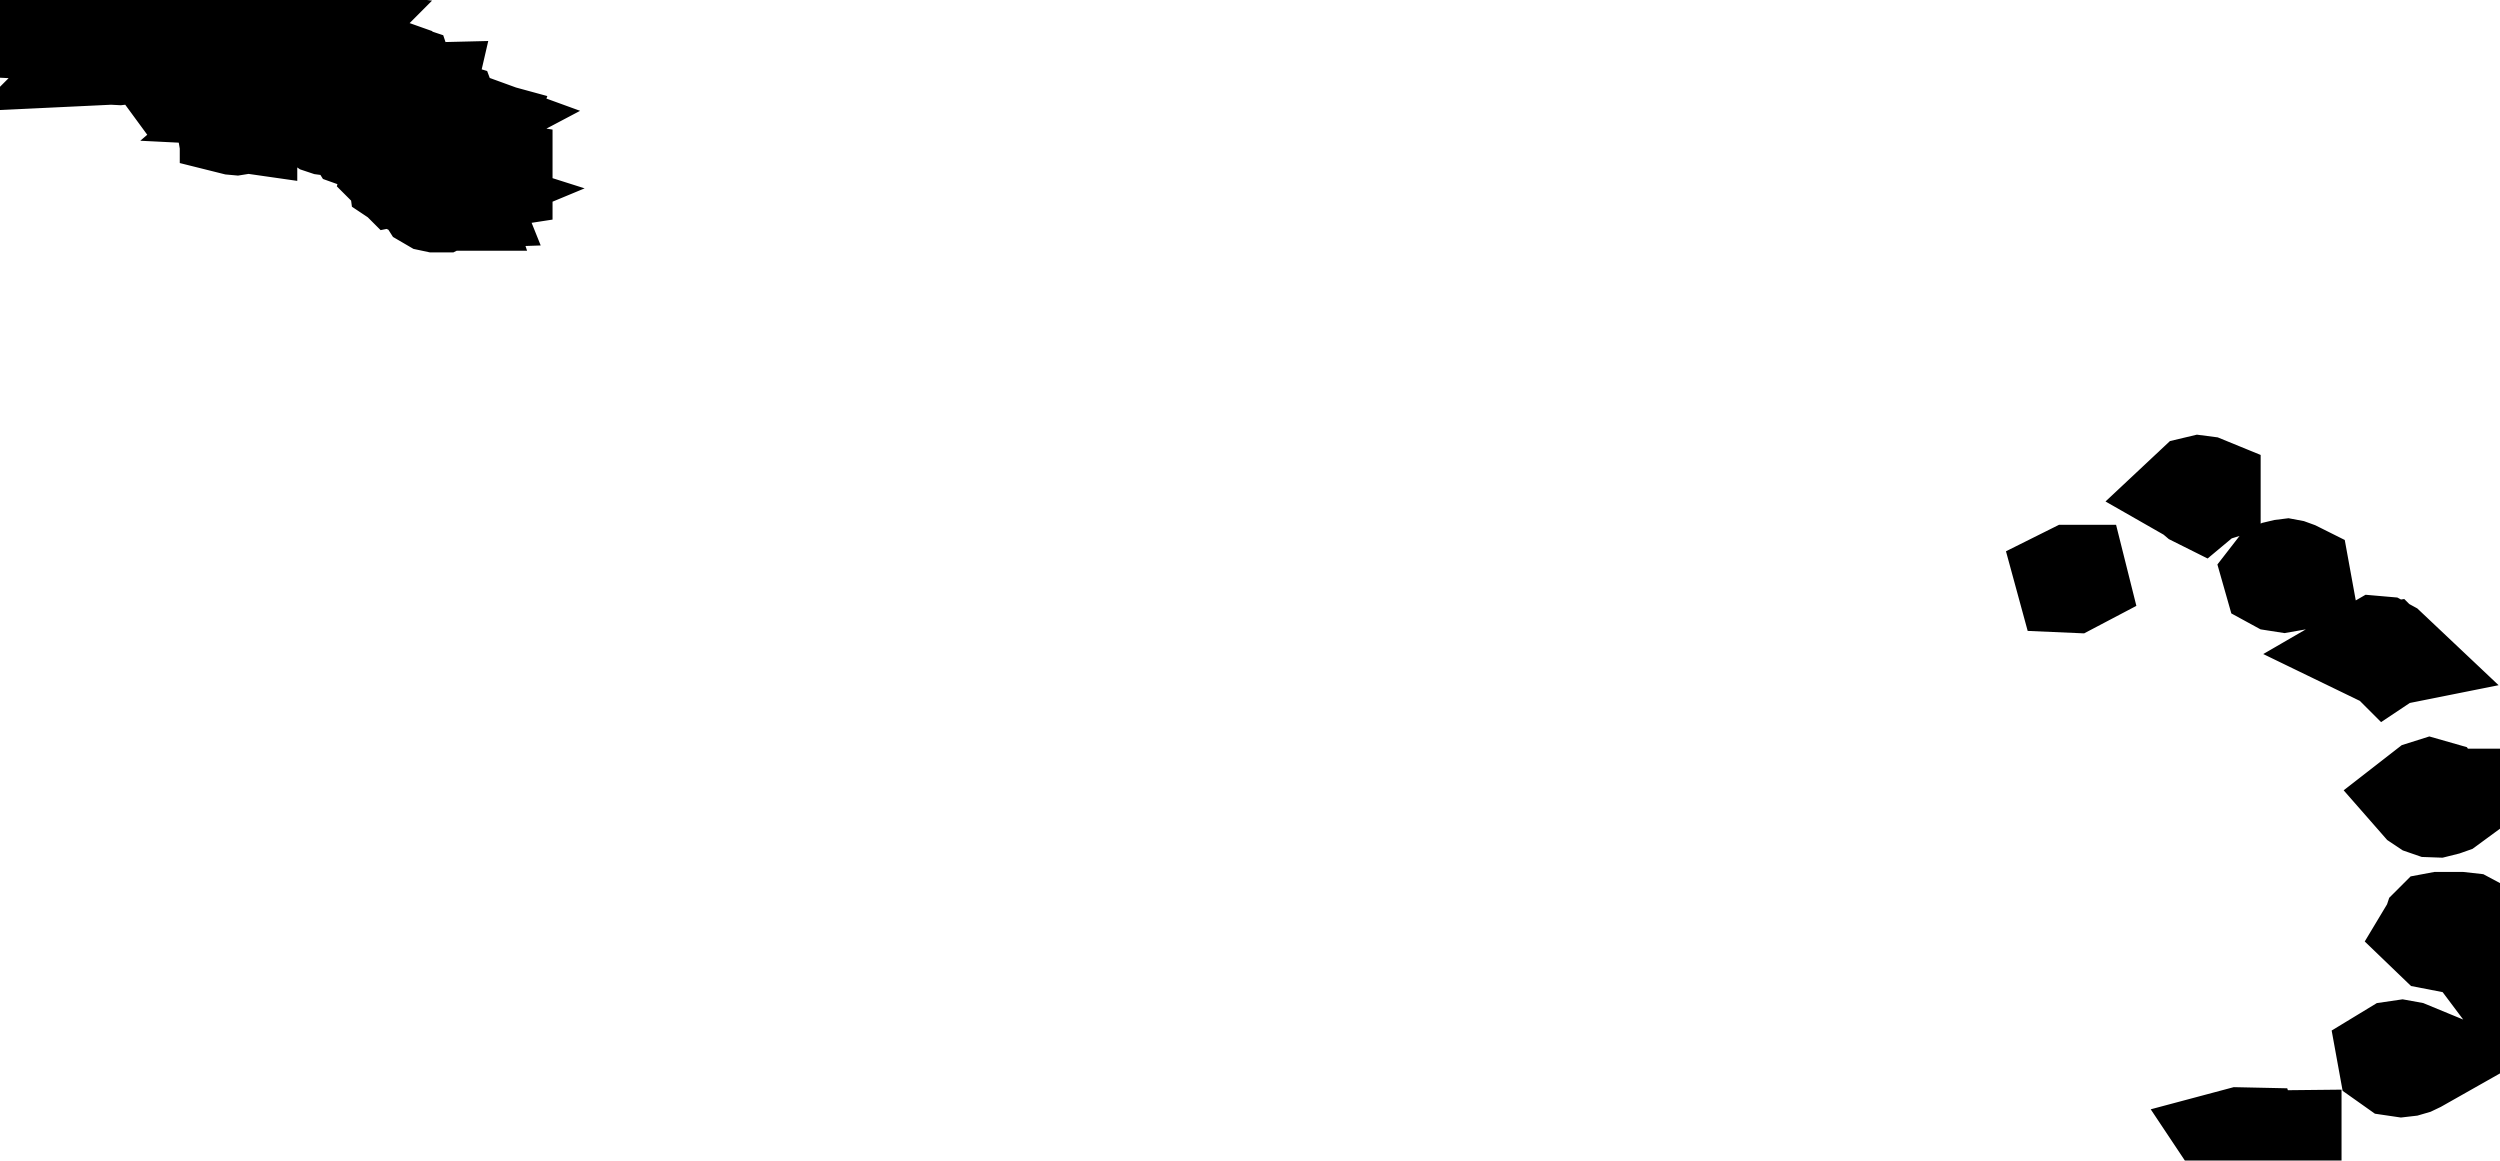 <svg xmlns="http://www.w3.org/2000/svg" viewBox="0 0 12.085 5.61"><path d="M10.953 5.541 L10.956 5.529 L10.962 5.523 L10.974 5.521 L11.069 5.52 L11.069 5.527 L11.059 5.535 L11.057 5.546 L11.053 5.553 L10.991 5.554 L10.971 5.551 L10.953 5.541 Z M10.877 5.52 L10.882 5.53 L10.884 5.54 L10.889 5.549 L10.904 5.555 L10.893 5.555 L10.883 5.554 L10.873 5.552 L10.863 5.547 L10.834 5.538 L10.806 5.526 L10.798 5.514 L10.828 5.506 L10.875 5.507 L10.876 5.51 L10.875 5.514 L10.877 5.52 Z M11.576 5.089 L11.61 5.084 L11.643 5.09 L11.706 5.116 L11.683 5.129 L11.66 5.14 L11.636 5.147 L11.61 5.15 L11.576 5.145 L11.552 5.128 L11.548 5.106 L11.576 5.089 Z M11.946 4.519 L11.95 4.527 L11.963 4.544 L11.966 4.55 L11.96 4.571 L11.959 4.581 L11.956 4.577 L11.953 4.576 L11.949 4.576 L11.904 4.56 L11.775 4.535 L11.748 4.509 L11.751 4.504 L11.758 4.496 L11.764 4.487 L11.768 4.475 L11.775 4.468 L11.791 4.465 L11.893 4.465 L11.929 4.469 L11.959 4.485 L11.946 4.519 Z M11.781 3.895 L11.753 3.894 L11.727 3.885 L11.706 3.871 L11.692 3.855 L11.728 3.827 L11.747 3.821 L11.768 3.827 L11.772 3.833 L11.781 3.853 L11.789 3.861 L11.802 3.867 L11.817 3.869 L11.849 3.869 L11.834 3.88 L11.817 3.886 L11.781 3.895 Z M11.473 3.142 L11.492 3.131 L11.515 3.133 L11.537 3.145 L11.555 3.162 L11.55 3.163 L11.548 3.164 L11.545 3.167 L11.542 3.169 L11.535 3.162 L11.522 3.164 L11.506 3.158 L11.473 3.142 Z M11.055 2.758 L11.071 2.761 L11.093 2.769 L11.111 2.778 L11.113 2.789 L11.098 2.797 L11.041 2.807 L11.009 2.802 L10.998 2.796 L10.994 2.782 L11.001 2.773 L11.018 2.765 L11.039 2.76 L11.055 2.758 Z M10.596 2.375 L10.612 2.36 L10.633 2.355 L10.656 2.358 L10.678 2.367 L10.678 2.375 L10.662 2.38 L10.649 2.393 L10.637 2.403 L10.623 2.396 L10.603 2.379 L10.596 2.375 Z M1.122 0.548 L1.137 0.547 L1.157 0.557 L1.187 0.579 L1.187 0.586 L1.18 0.585 L1.176 0.588 L1.172 0.591 L1.167 0.593 L1.142 0.597 L1.131 0.596 L1.119 0.593 L1.119 0.586 L1.139 0.586 L1.098 0.572 L1.096 0.56 L1.103 0.554 L1.113 0.552 L1.122 0.548 Z M0.118 0.086 L0.128 0.075 L0.143 0.071 L0.179 0.072 L0.14 0.085 L0.129 0.086 L0.118 0.086 Z M2.297 0.77 L2.27 0.772 L2.291 0.798 L2.334 0.819 L2.383 0.834 L2.421 0.84 L2.421 0.847 L2.408 0.849 L2.395 0.855 L2.383 0.862 L2.379 0.87 L2.37 0.873 L2.351 0.872 L2.318 0.867 L2.298 0.887 L2.268 0.893 L2.236 0.889 L2.208 0.881 L2.159 0.859 L2.13 0.849 L2.099 0.847 L2.109 0.858 L2.122 0.866 L2.136 0.871 L2.15 0.873 L2.162 0.877 L2.182 0.894 L2.195 0.901 L2.205 0.905 L2.216 0.907 L2.242 0.907 L2.252 0.91 L2.272 0.924 L2.283 0.929 L2.283 0.935 L2.272 0.936 L2.262 0.935 L2.252 0.933 L2.242 0.929 L2.244 0.933 L2.247 0.944 L2.249 0.949 L2.22 0.95 L2.209 0.946 L2.201 0.935 L2.198 0.948 L2.198 0.953 L2.201 0.962 L2.189 0.962 L2.168 0.957 L2.157 0.956 L2.15 0.959 L2.143 0.965 L2.133 0.97 L2.104 0.97 L2.09 0.967 L2.078 0.96 L2.071 0.949 L2.08 0.948 L2.087 0.947 L2.099 0.942 L2.058 0.929 L2.013 0.894 L1.994 0.889 L1.97 0.878 L1.934 0.854 L1.932 0.839 L1.922 0.841 L1.907 0.826 L1.911 0.811 L1.902 0.794 L1.893 0.773 L1.859 0.737 L1.784 0.676 L1.77 0.668 L1.757 0.667 L1.741 0.664 L1.727 0.659 L1.722 0.651 L1.725 0.64 L1.739 0.628 L1.742 0.62 L1.731 0.606 L1.706 0.593 L1.68 0.583 L1.664 0.579 L1.635 0.579 L1.625 0.582 L1.605 0.596 L1.591 0.599 L1.576 0.597 L1.564 0.593 L1.547 0.581 L1.535 0.57 L1.521 0.56 L1.42 0.531 L1.413 0.531 L1.404 0.532 L1.396 0.532 L1.392 0.528 L1.393 0.523 L1.398 0.512 L1.4 0.51 L1.4 0.505 L1.405 0.498 L1.406 0.493 L1.405 0.486 L1.402 0.485 L1.398 0.486 L1.392 0.484 L1.377 0.473 L1.358 0.466 L1.337 0.463 L1.317 0.462 L1.324 0.456 L1.304 0.449 L1.31 0.439 L1.319 0.435 L1.331 0.434 L1.345 0.435 L1.321 0.419 L1.282 0.418 L1.204 0.428 L1.191 0.426 L1.153 0.414 L1.132 0.404 L1.123 0.398 L1.119 0.394 L1.12 0.387 L1.124 0.378 L1.125 0.37 L1.116 0.366 L1.102 0.364 L1.087 0.358 L1.071 0.35 L1.06 0.343 L1.052 0.34 L1.033 0.344 L1.023 0.343 L1.005 0.336 L0.982 0.332 L0.964 0.333 L0.935 0.343 L0.874 0.347 L0.855 0.351 L0.837 0.36 L0.831 0.353 L0.823 0.349 L0.813 0.349 L0.803 0.353 L0.792 0.338 L0.796 0.331 L0.871 0.312 L0.886 0.312 L0.867 0.296 L0.811 0.284 L0.796 0.264 L0.838 0.265 L0.884 0.256 L0.968 0.23 L0.943 0.224 L0.852 0.224 L0.817 0.23 L0.805 0.228 L0.781 0.218 L0.769 0.216 L0.676 0.216 L0.652 0.22 L0.644 0.229 L0.65 0.239 L0.673 0.244 L0.654 0.249 L0.576 0.258 L0.537 0.256 L0.516 0.257 L0.52 0.253 L0.525 0.247 L0.529 0.244 L0.516 0.239 L0.481 0.216 L0.517 0.203 L0.535 0.194 L0.55 0.182 L0.534 0.179 L0.499 0.181 L0.481 0.175 L0.544 0.156 L0.574 0.142 L0.591 0.12 L0.471 0.12 L0.413 0.127 L0.398 0.124 L0.376 0.115 L0.365 0.113 L0.309 0.126 L0.278 0.128 L0.252 0.117 L0.232 0.111 L0.193 0.135 L0.173 0.134 L0.176 0.125 L0.18 0.115 L0.188 0.109 L0.2 0.106 L0.196 0.098 L0.191 0.094 L0.184 0.092 L0.173 0.093 L0.19 0.087 L0.241 0.086 L0.293 0.074 L0.314 0.072 L0.335 0.075 L0.368 0.089 L0.385 0.093 L0.407 0.09 L0.429 0.085 L0.45 0.076 L0.467 0.065 L0.467 0.056 L0.489 0.055 L0.517 0.059 L0.536 0.065 L0.526 0.068 L0.521 0.071 L0.518 0.076 L0.516 0.086 L0.713 0.083 L0.784 0.069 L0.824 0.065 L0.824 0.072 L0.762 0.093 L0.769 0.1 L0.762 0.113 L0.742 0.113 L0.763 0.125 L0.779 0.132 L0.797 0.134 L0.821 0.134 L0.829 0.133 L0.846 0.128 L0.855 0.127 L0.913 0.127 L0.973 0.15 L0.982 0.151 L0.988 0.135 L1.003 0.132 L1.021 0.132 L1.036 0.127 L1.034 0.117 L1.05 0.114 L1.07 0.114 L1.084 0.113 L1.066 0.129 L1.072 0.133 L1.088 0.133 L1.098 0.134 L1.097 0.145 L1.088 0.152 L1.064 0.161 L1.068 0.171 L1.067 0.179 L1.063 0.188 L1.056 0.196 L1.083 0.194 L1.104 0.181 L1.123 0.164 L1.146 0.148 L1.168 0.14 L1.2 0.135 L1.227 0.137 L1.235 0.155 L1.192 0.179 L1.174 0.193 L1.187 0.202 L1.209 0.2 L1.29 0.168 L1.284 0.165 L1.274 0.157 L1.269 0.155 L1.291 0.151 L1.314 0.152 L1.365 0.161 L1.393 0.171 L1.4 0.175 L1.401 0.186 L1.389 0.198 L1.392 0.209 L1.387 0.218 L1.392 0.224 L1.403 0.226 L1.414 0.223 L1.417 0.216 L1.421 0.191 L1.427 0.182 L1.452 0.177 L1.55 0.189 L1.543 0.196 L1.563 0.197 L1.574 0.198 L1.584 0.202 L1.584 0.209 L1.576 0.218 L1.573 0.222 L1.57 0.23 L1.553 0.224 L1.535 0.223 L1.518 0.227 L1.502 0.236 L1.53 0.241 L1.541 0.244 L1.537 0.251 L1.525 0.254 L1.5 0.253 L1.488 0.257 L1.514 0.267 L1.546 0.265 L1.606 0.251 L1.664 0.244 L1.672 0.25 L1.681 0.26 L1.692 0.265 L1.708 0.257 L1.713 0.264 L1.714 0.268 L1.713 0.271 L1.708 0.278 L1.693 0.271 L1.677 0.27 L1.647 0.278 L1.632 0.285 L1.548 0.322 L1.541 0.324 L1.536 0.326 L1.53 0.332 L1.531 0.337 L1.537 0.343 L1.538 0.35 L1.53 0.36 L1.555 0.362 L1.575 0.36 L1.592 0.355 L1.66 0.32 L1.686 0.314 L1.701 0.325 L1.714 0.317 L1.728 0.321 L1.737 0.333 L1.732 0.349 L1.724 0.352 L1.714 0.353 L1.705 0.355 L1.701 0.363 L1.704 0.369 L1.71 0.372 L1.713 0.376 L1.708 0.387 L1.718 0.397 L1.72 0.407 L1.716 0.418 L1.708 0.428 L1.747 0.401 L1.769 0.393 L1.787 0.397 L1.813 0.426 L1.83 0.439 L1.851 0.442 L1.869 0.434 L1.867 0.421 L1.857 0.403 L1.851 0.384 L1.848 0.376 L1.825 0.36 L1.818 0.352 L1.814 0.345 L1.812 0.338 L1.811 0.325 L1.876 0.34 L1.907 0.351 L1.914 0.366 L1.925 0.365 L1.936 0.365 L1.945 0.368 L1.948 0.377 L1.95 0.388 L1.952 0.395 L1.951 0.402 L1.941 0.408 L1.971 0.421 L1.97 0.426 L1.957 0.433 L1.948 0.452 L1.962 0.458 L2.044 0.456 L2.041 0.469 L2.04 0.482 L2.034 0.492 L2.017 0.497 L2.022 0.507 L2.029 0.513 L2.039 0.516 L2.051 0.518 L2.05 0.527 L2.059 0.532 L2.072 0.536 L2.085 0.538 L2.091 0.537 L2.105 0.531 L2.113 0.534 L2.129 0.545 L2.154 0.544 L2.164 0.547 L2.167 0.555 L2.17 0.567 L2.178 0.574 L2.189 0.578 L2.172 0.587 L2.149 0.597 L2.105 0.628 L2.117 0.634 L2.136 0.649 L2.146 0.654 L2.162 0.656 L2.255 0.653 L2.27 0.648 L2.295 0.635 L2.307 0.631 L2.318 0.634 L2.314 0.645 L2.297 0.675 L2.274 0.7 L2.27 0.703 L2.294 0.747 L2.297 0.77 Z M9.992 2.797 L10.012 2.787 L10.034 2.787 L10.037 2.799 L10.018 2.809 L9.995 2.808 L9.992 2.797 Z" fill="black" stroke="black" stroke-width="0.5" vector-effect="non-scaling-stroke"/></svg>